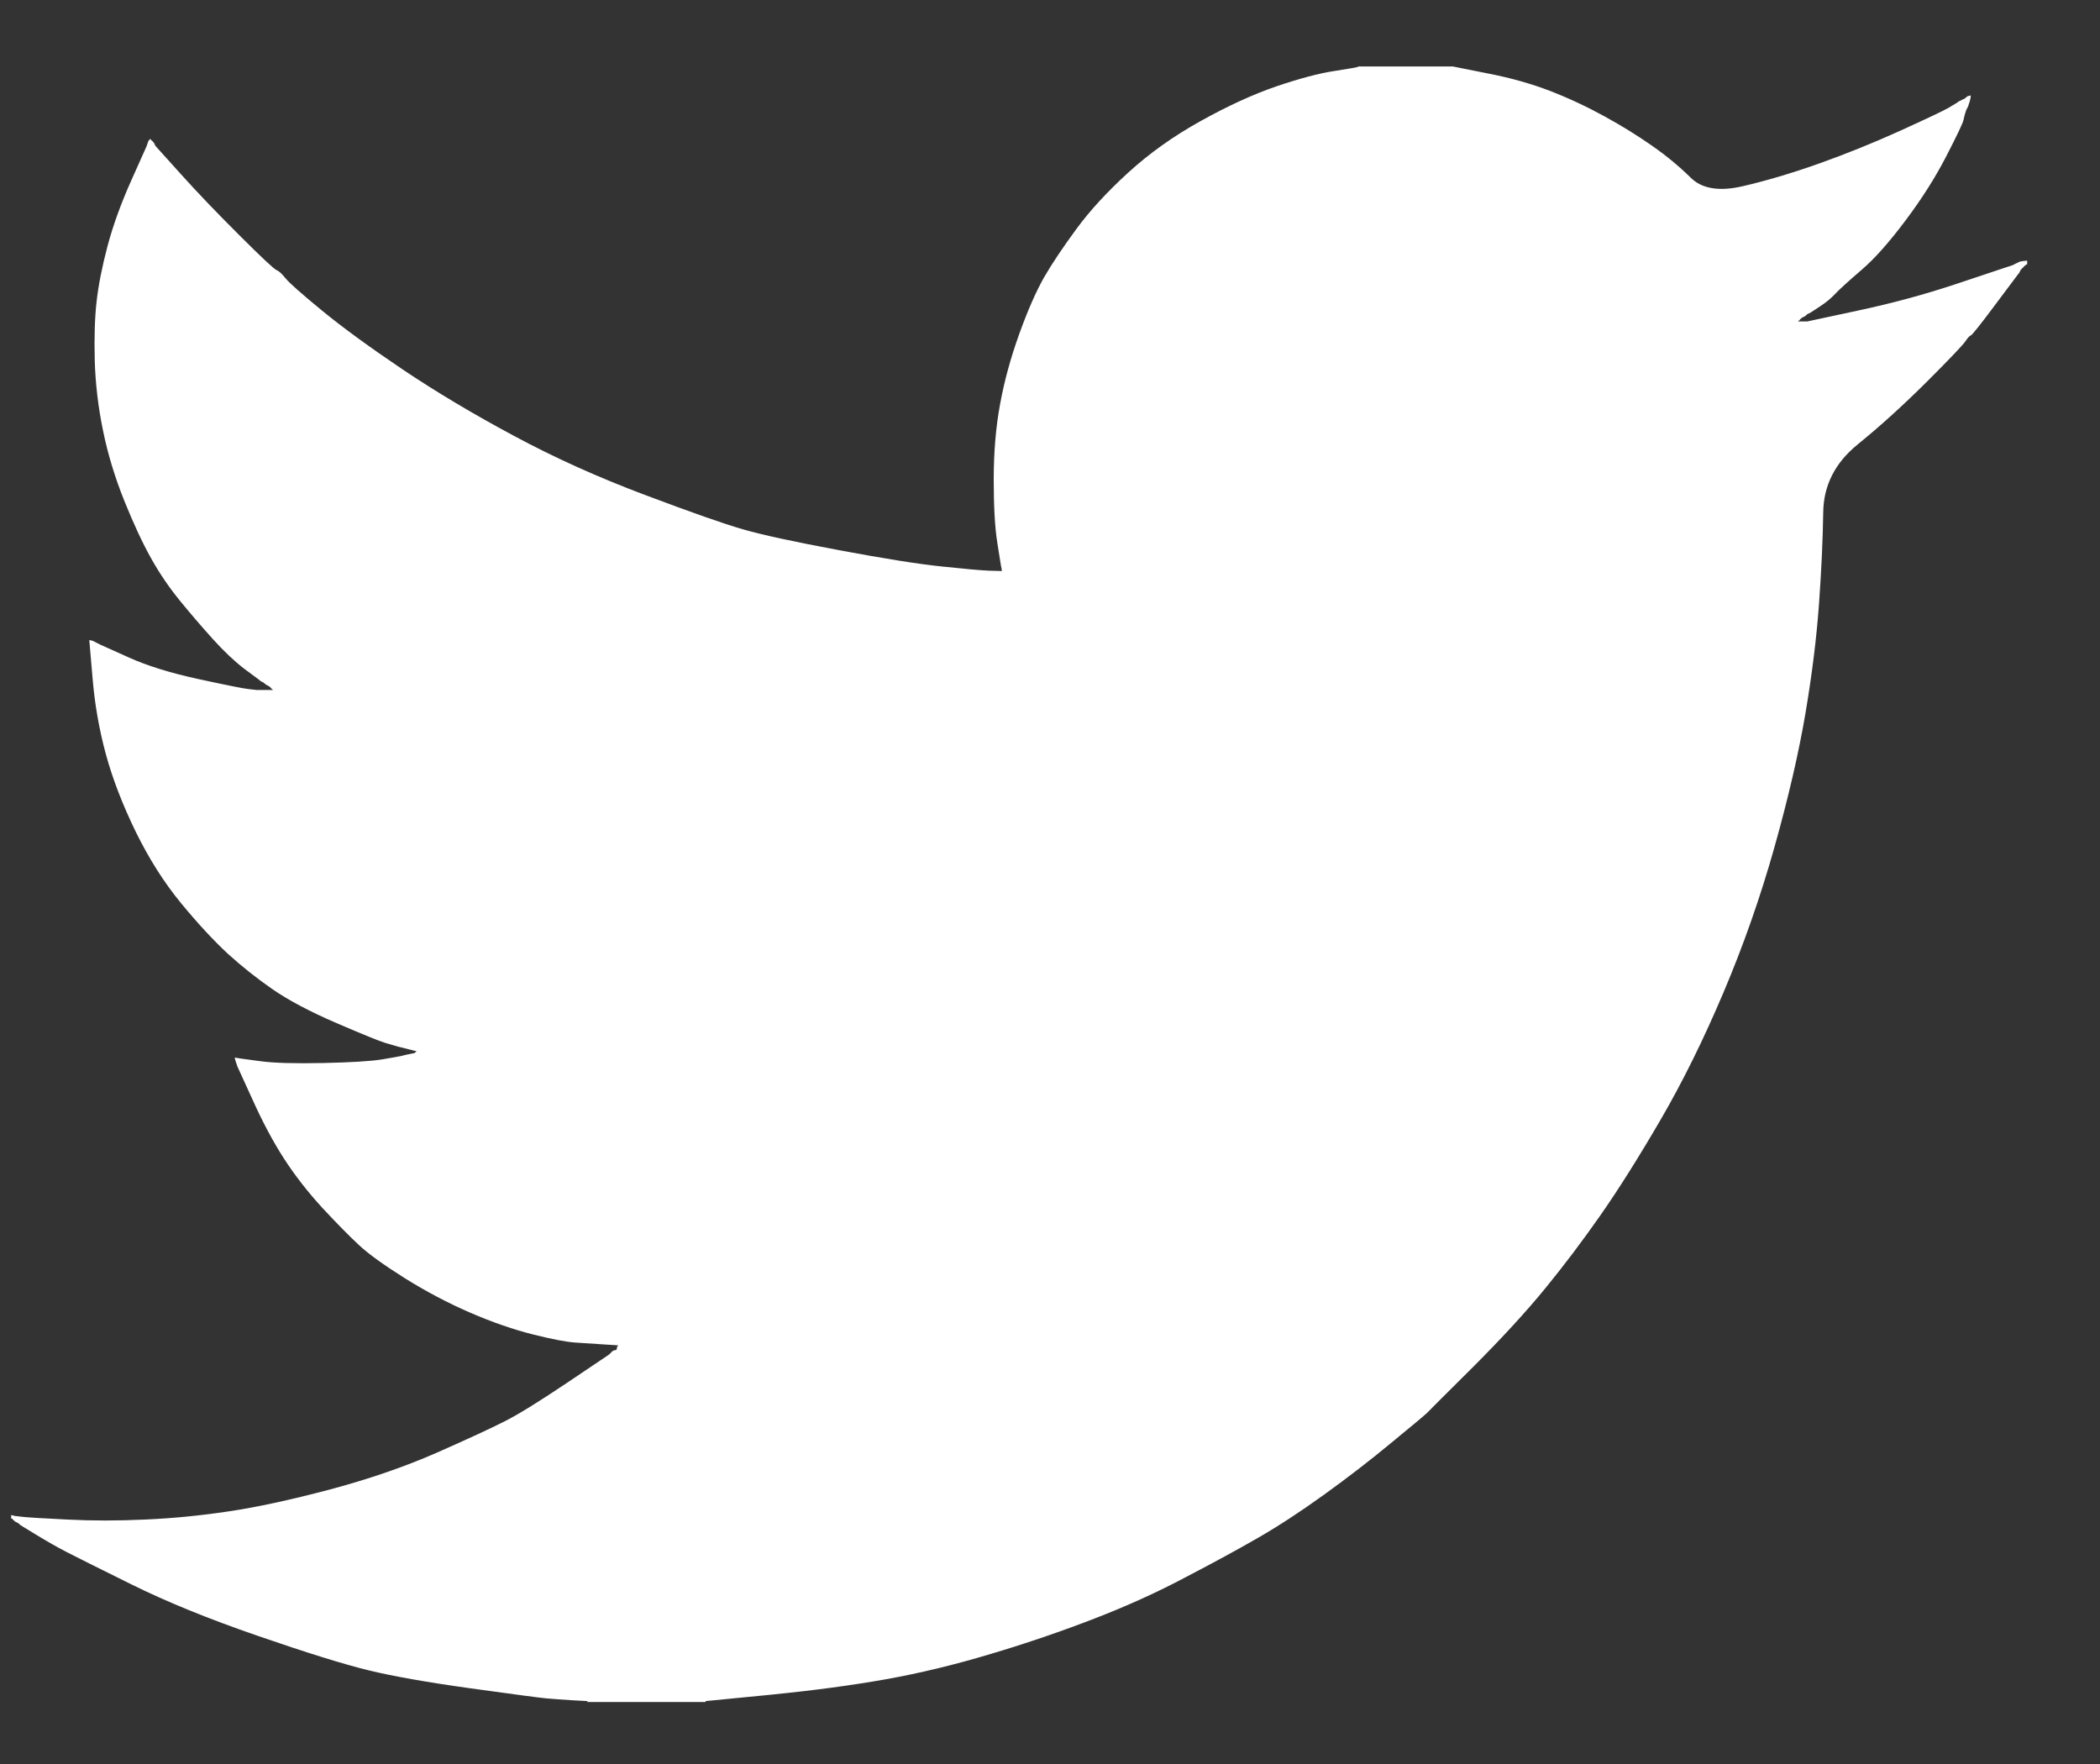 <svg width="25" height="21" viewBox="0 0 25 21" fill="none" xmlns="http://www.w3.org/2000/svg">
<rect x="0" y="0" width="25" height="21" fill="#333333" stroke="none"/>
<path d="M16.169 0.795V0.791H17.294L17.705 0.873C17.98 0.926 18.228 0.996 18.452 1.082C18.676 1.169 18.892 1.27 19.101 1.385C19.311 1.5 19.5 1.618 19.67 1.737C19.839 1.855 19.991 1.981 20.125 2.113C20.258 2.247 20.465 2.282 20.746 2.217C21.027 2.152 21.33 2.062 21.655 1.947C21.98 1.831 22.3 1.702 22.618 1.558C22.935 1.414 23.129 1.322 23.198 1.283C23.266 1.243 23.302 1.221 23.306 1.218L23.31 1.212L23.332 1.201L23.354 1.19L23.375 1.18L23.397 1.169L23.401 1.162L23.408 1.158L23.414 1.154L23.419 1.147L23.44 1.141L23.462 1.136L23.458 1.169L23.451 1.201L23.44 1.234L23.43 1.266L23.419 1.288L23.408 1.309L23.397 1.342C23.39 1.363 23.383 1.392 23.375 1.428C23.368 1.464 23.3 1.608 23.17 1.86C23.04 2.112 22.878 2.368 22.683 2.627C22.488 2.887 22.314 3.083 22.159 3.215C22.003 3.349 21.9 3.443 21.85 3.496C21.799 3.551 21.738 3.601 21.666 3.648L21.558 3.719L21.536 3.73L21.514 3.74L21.51 3.747L21.503 3.751L21.497 3.756L21.493 3.762L21.471 3.773L21.449 3.784L21.445 3.79L21.439 3.794L21.432 3.799L21.428 3.805L21.423 3.812L21.417 3.816L21.41 3.82L21.406 3.827H21.514L22.12 3.697C22.524 3.611 22.91 3.506 23.278 3.384L23.862 3.189L23.927 3.168L23.96 3.157L23.981 3.146L24.003 3.135L24.025 3.125L24.046 3.114L24.09 3.107L24.133 3.103V3.146L24.122 3.15L24.111 3.157L24.107 3.163L24.1 3.168L24.094 3.172L24.09 3.179L24.085 3.185L24.079 3.189L24.072 3.194L24.068 3.2L24.064 3.207L24.057 3.211L24.046 3.233L24.035 3.254L24.029 3.259C24.026 3.263 23.934 3.385 23.754 3.626C23.574 3.868 23.476 3.99 23.462 3.993C23.448 3.998 23.427 4.019 23.401 4.058C23.377 4.098 23.224 4.259 22.943 4.54C22.661 4.821 22.386 5.071 22.116 5.29C21.845 5.51 21.708 5.781 21.705 6.103C21.7 6.422 21.684 6.784 21.655 7.187C21.626 7.591 21.572 8.027 21.493 8.495C21.413 8.963 21.291 9.493 21.125 10.083C20.959 10.674 20.757 11.25 20.519 11.812C20.281 12.374 20.032 12.878 19.772 13.325C19.512 13.772 19.274 14.15 19.058 14.46C18.842 14.769 18.622 15.061 18.398 15.335C18.174 15.609 17.892 15.917 17.55 16.26C17.206 16.601 17.019 16.789 16.987 16.822C16.954 16.853 16.812 16.972 16.563 17.176C16.315 17.382 16.048 17.588 15.762 17.794C15.478 17.999 15.217 18.169 14.979 18.306C14.741 18.443 14.454 18.6 14.117 18.775C13.783 18.953 13.421 19.117 13.031 19.268C12.641 19.419 12.23 19.56 11.797 19.689C11.365 19.819 10.946 19.92 10.542 19.992C10.138 20.064 9.68 20.125 9.168 20.176L8.4 20.251V20.262H6.993V20.251L6.809 20.241C6.686 20.233 6.585 20.226 6.506 20.219C6.427 20.212 6.127 20.172 5.608 20.1C5.089 20.028 4.681 19.956 4.385 19.884C4.09 19.812 3.649 19.675 3.065 19.473C2.481 19.272 1.981 19.068 1.565 18.862C1.151 18.657 0.892 18.528 0.786 18.473C0.682 18.419 0.566 18.353 0.436 18.274L0.241 18.155L0.237 18.149L0.23 18.144L0.224 18.14L0.219 18.134L0.198 18.123L0.176 18.112L0.172 18.105L0.165 18.101L0.159 18.097L0.154 18.09L0.15 18.084L0.144 18.079H0.133V18.036L0.154 18.041L0.176 18.047L0.273 18.058C0.338 18.065 0.515 18.076 0.804 18.09C1.092 18.105 1.399 18.105 1.723 18.09C2.048 18.076 2.38 18.044 2.719 17.993C3.058 17.943 3.458 17.856 3.92 17.734C4.382 17.611 4.806 17.466 5.193 17.297C5.578 17.127 5.852 17 6.015 16.917C6.176 16.835 6.423 16.682 6.755 16.459L7.253 16.124L7.257 16.117L7.264 16.113L7.27 16.109L7.274 16.102L7.279 16.096L7.285 16.091L7.292 16.087L7.296 16.081L7.318 16.074L7.339 16.07L7.344 16.048L7.35 16.026L7.357 16.022L7.361 16.016L7.188 16.005C7.072 15.998 6.961 15.99 6.852 15.983C6.744 15.976 6.575 15.944 6.344 15.886C6.113 15.828 5.864 15.742 5.597 15.627C5.33 15.511 5.071 15.374 4.818 15.216C4.566 15.057 4.383 14.926 4.271 14.82C4.16 14.717 4.015 14.57 3.838 14.38C3.662 14.188 3.509 13.991 3.379 13.79C3.249 13.588 3.125 13.355 3.007 13.092L2.827 12.698L2.816 12.666L2.805 12.633L2.799 12.612L2.795 12.59L2.827 12.595L2.86 12.601L3.098 12.633C3.256 12.655 3.505 12.662 3.844 12.655C4.183 12.648 4.418 12.633 4.548 12.612C4.677 12.59 4.757 12.576 4.786 12.569L4.829 12.558L4.883 12.547L4.937 12.536L4.941 12.53L4.948 12.525L4.954 12.521L4.959 12.515L4.915 12.504L4.872 12.493L4.829 12.482L4.786 12.471L4.742 12.461C4.714 12.453 4.663 12.439 4.591 12.417C4.519 12.396 4.324 12.316 4.007 12.18C3.689 12.043 3.437 11.909 3.249 11.78C3.061 11.65 2.882 11.508 2.712 11.354C2.544 11.198 2.358 10.998 2.156 10.753C1.954 10.508 1.774 10.224 1.615 9.9C1.457 9.575 1.338 9.266 1.258 8.97C1.179 8.677 1.127 8.377 1.102 8.073L1.063 7.62L1.085 7.624L1.107 7.63L1.128 7.641L1.15 7.652L1.172 7.663L1.193 7.674L1.529 7.825C1.752 7.926 2.03 8.012 2.362 8.084C2.694 8.156 2.892 8.196 2.957 8.203L3.054 8.214H3.249L3.245 8.207L3.238 8.203L3.232 8.199L3.227 8.192L3.223 8.186L3.217 8.182L3.21 8.177L3.206 8.171L3.184 8.16L3.163 8.149L3.158 8.143L3.152 8.138L3.145 8.134L3.141 8.128L3.119 8.117L3.098 8.106L3.093 8.099C3.089 8.097 3.027 8.05 2.907 7.961C2.789 7.87 2.665 7.753 2.535 7.609C2.405 7.465 2.275 7.314 2.145 7.155C2.015 6.996 1.899 6.826 1.799 6.647C1.698 6.467 1.591 6.238 1.479 5.96C1.368 5.683 1.283 5.405 1.226 5.124C1.168 4.843 1.136 4.565 1.128 4.292C1.121 4.018 1.128 3.784 1.15 3.589C1.172 3.395 1.215 3.175 1.28 2.93C1.345 2.685 1.439 2.426 1.561 2.152L1.745 1.741L1.756 1.709L1.767 1.677L1.773 1.672L1.778 1.666L1.782 1.659L1.788 1.655L1.795 1.659L1.799 1.666L1.804 1.672L1.81 1.677L1.817 1.681L1.821 1.687L1.825 1.694L1.832 1.698L1.842 1.72L1.853 1.741L1.86 1.746L1.864 1.752L2.156 2.076C2.351 2.293 2.582 2.534 2.849 2.8C3.116 3.067 3.264 3.205 3.292 3.215C3.321 3.227 3.357 3.26 3.401 3.315C3.444 3.368 3.588 3.496 3.833 3.697C4.079 3.899 4.4 4.133 4.796 4.4C5.193 4.666 5.633 4.929 6.117 5.188C6.6 5.448 7.119 5.682 7.675 5.891C8.23 6.1 8.62 6.237 8.843 6.301C9.067 6.366 9.449 6.449 9.99 6.55C10.531 6.651 10.939 6.716 11.213 6.744C11.487 6.773 11.675 6.79 11.776 6.794L11.927 6.798L11.923 6.766L11.916 6.734L11.873 6.463C11.844 6.283 11.83 6.031 11.83 5.707C11.83 5.383 11.855 5.084 11.906 4.81C11.956 4.536 12.032 4.259 12.133 3.978C12.234 3.697 12.333 3.472 12.429 3.302C12.527 3.133 12.656 2.941 12.815 2.725C12.973 2.509 13.179 2.285 13.431 2.055C13.684 1.824 13.972 1.619 14.297 1.439C14.621 1.259 14.921 1.122 15.195 1.028C15.469 0.935 15.7 0.873 15.887 0.845C16.075 0.816 16.169 0.799 16.169 0.795Z" fill="white"/>
</svg>

